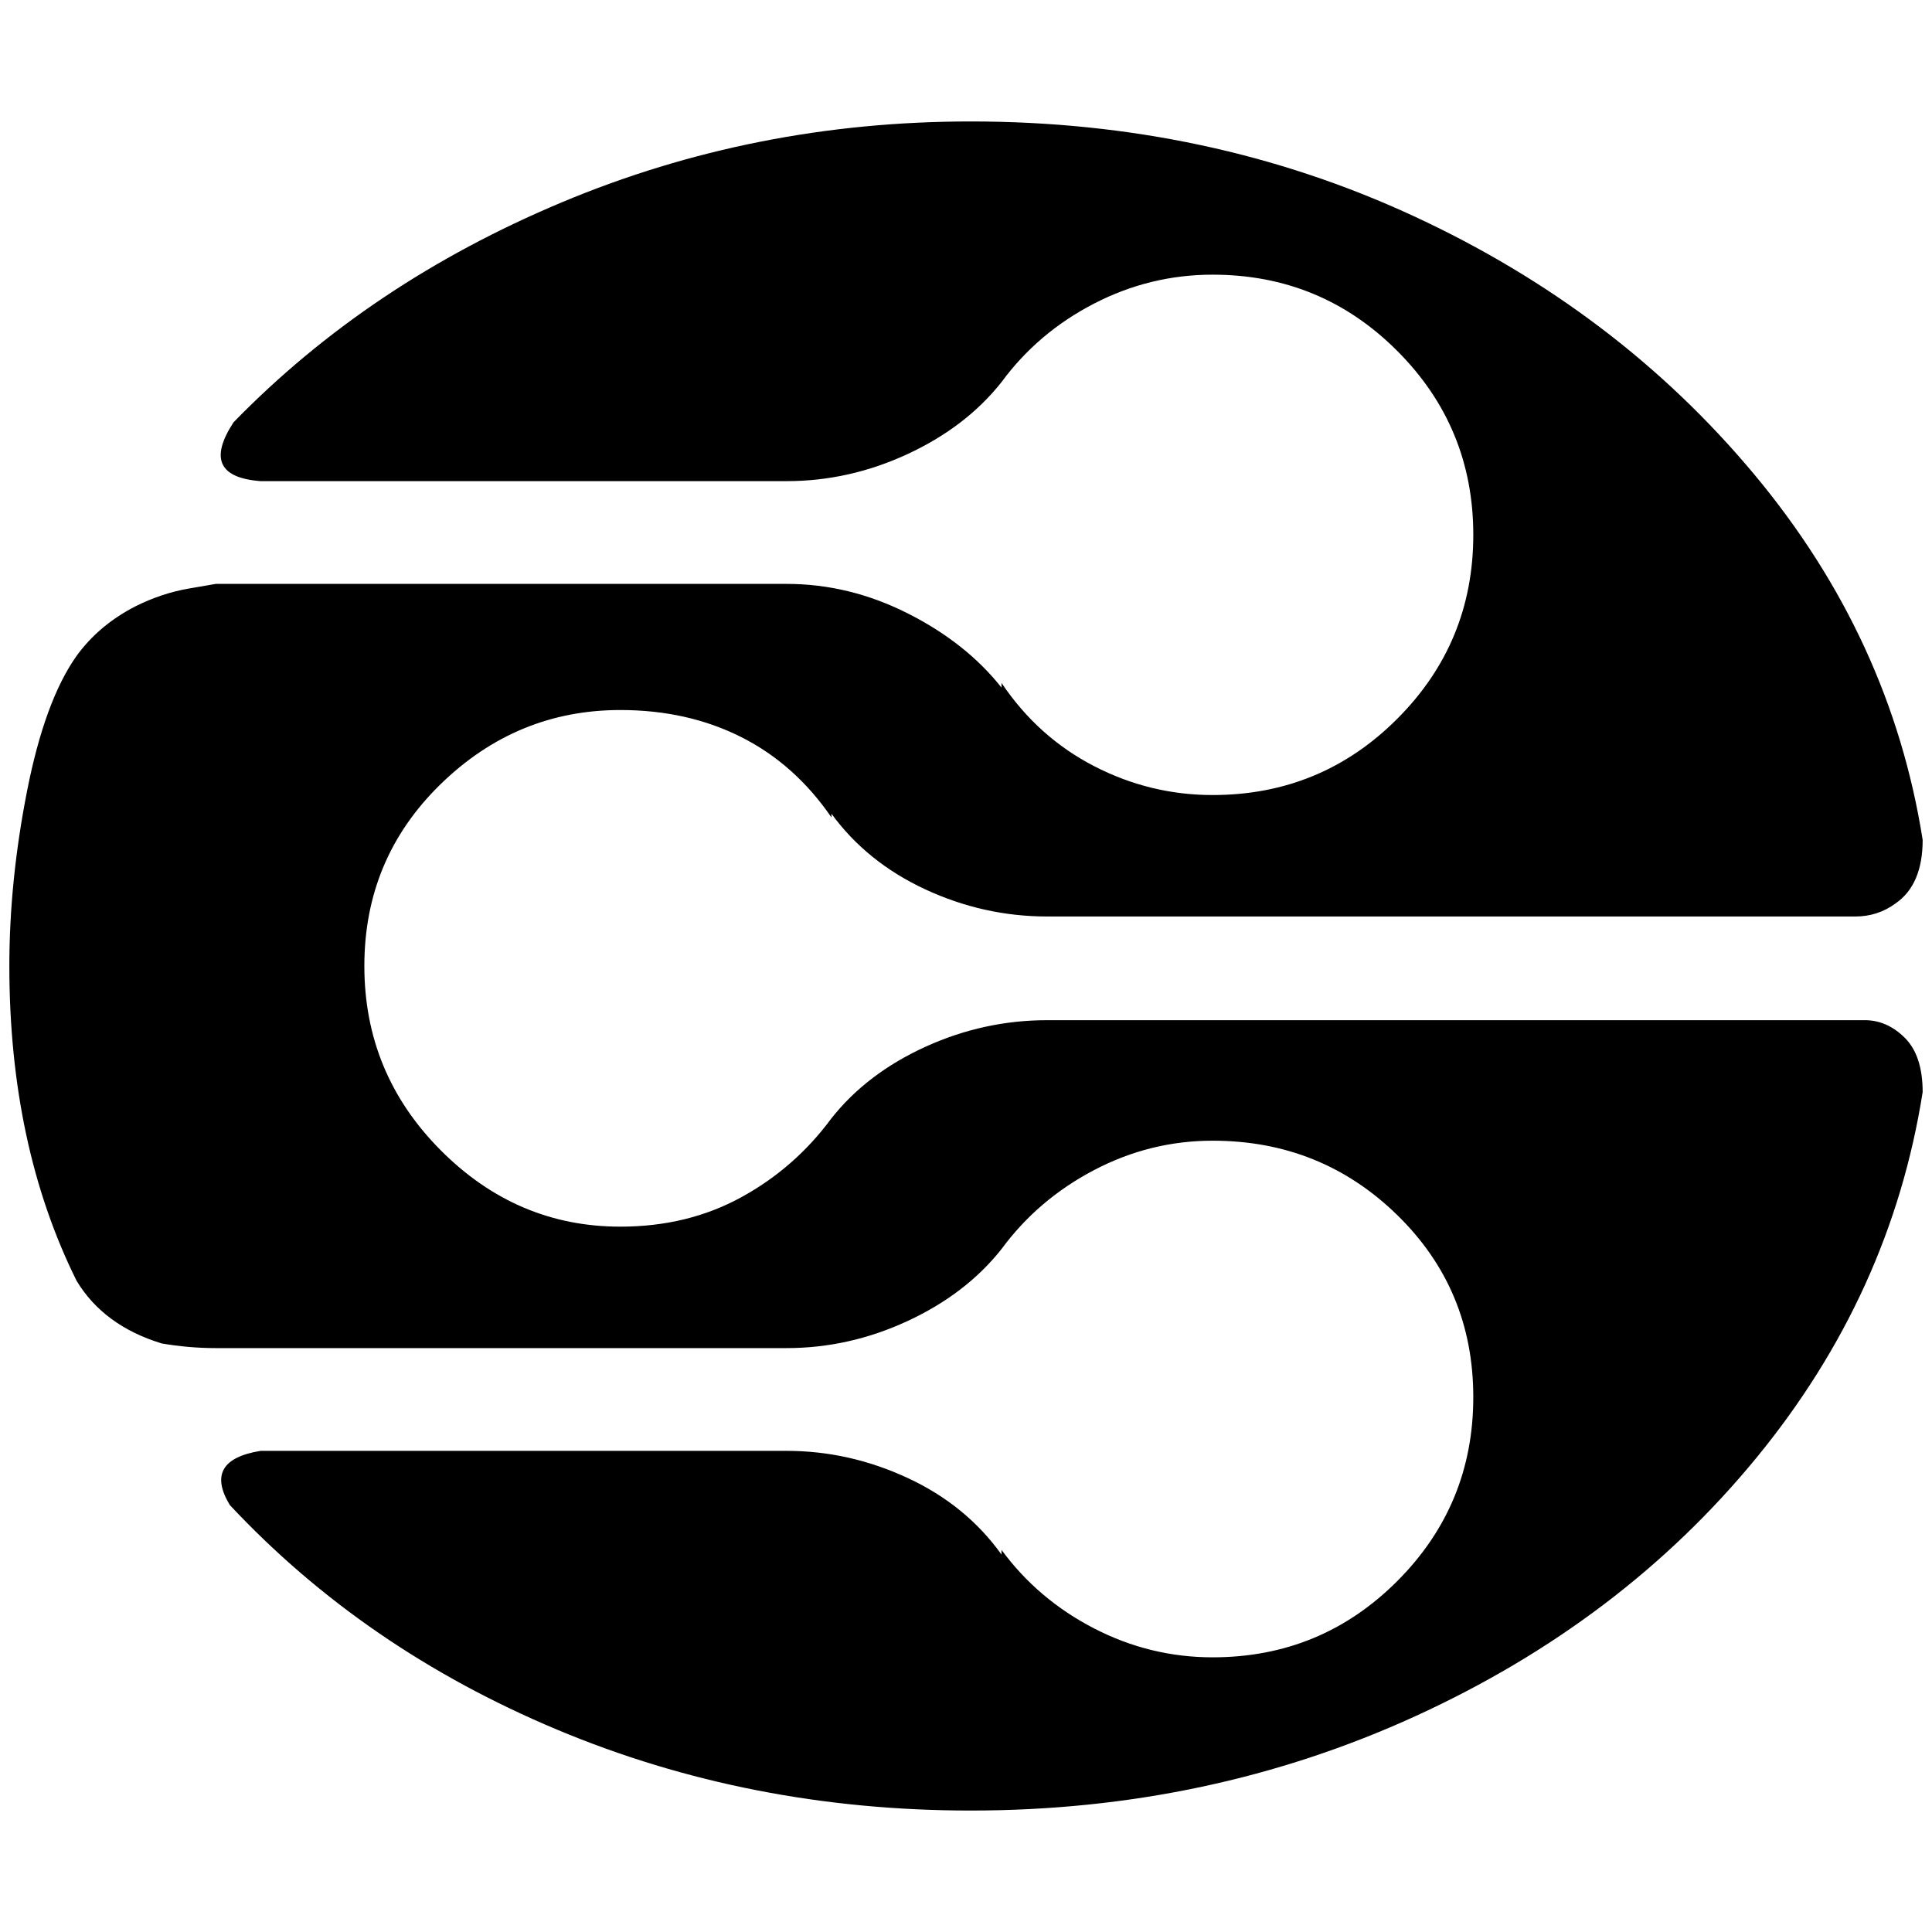 <?xml version="1.0" standalone="no"?>
<!DOCTYPE svg PUBLIC "-//W3C//DTD SVG 1.1//EN" "http://www.w3.org/Graphics/SVG/1.1/DTD/svg11.dtd" >
<svg xmlns="http://www.w3.org/2000/svg" xmlns:xlink="http://www.w3.org/1999/xlink" version="1.1" width="2048" height="2048" viewBox="-10 0 2068 2048">
   <path fill="currentColor"
d="M1986 1082h-875q-68 0 -130.5 28.5t-100.5 76.5q-39 53 -96.5 84.5t-129.5 31.5q-111 0 -192.5 -82t-81.5 -197t81.5 -194.5t192.5 -79.5q72 0 129.5 29t96.5 86v-4q38 52 100.5 81t130.5 29h865q24 0 43 -14q29 -20 29 -68q-34 -216 -180.5 -391.5t-365 -276.5
t-473.5 -101q-231 0 -437.5 86.5t-351.5 235.5q-38 58 29 63h563q67 0 129.5 -29t100.5 -77q39 -53 99 -84t127 -31q116 0 197.5 81.5t81.5 197t-81.5 197t-197.5 81.5q-67 0 -127 -31t-99 -89v5q-38 -48 -100.5 -79.5t-129.5 -31.5h-616h5l-29 5q-29 5 -57 19
q-39 20 -63 53q-34 48 -53 144.5t-19 187.5q0 192 72 337q29 48 91 67q29 5 58 5h-5h616q67 0 129.5 -29t100.5 -77q39 -53 99 -84.5t127 -31.5q116 0 197.5 79.5t81.5 195t-81.5 197t-197.5 81.5q-67 0 -127 -31t-99 -84v5q-38 -53 -100.5 -82t-129.5 -29h-563
q-62 10 -33 58q144 154 350.5 240.5t442.5 86.5q255 0 476 -101t365 -276.5t178 -391.5q0 -39 -19 -58t-43 -19z" />
</svg>
